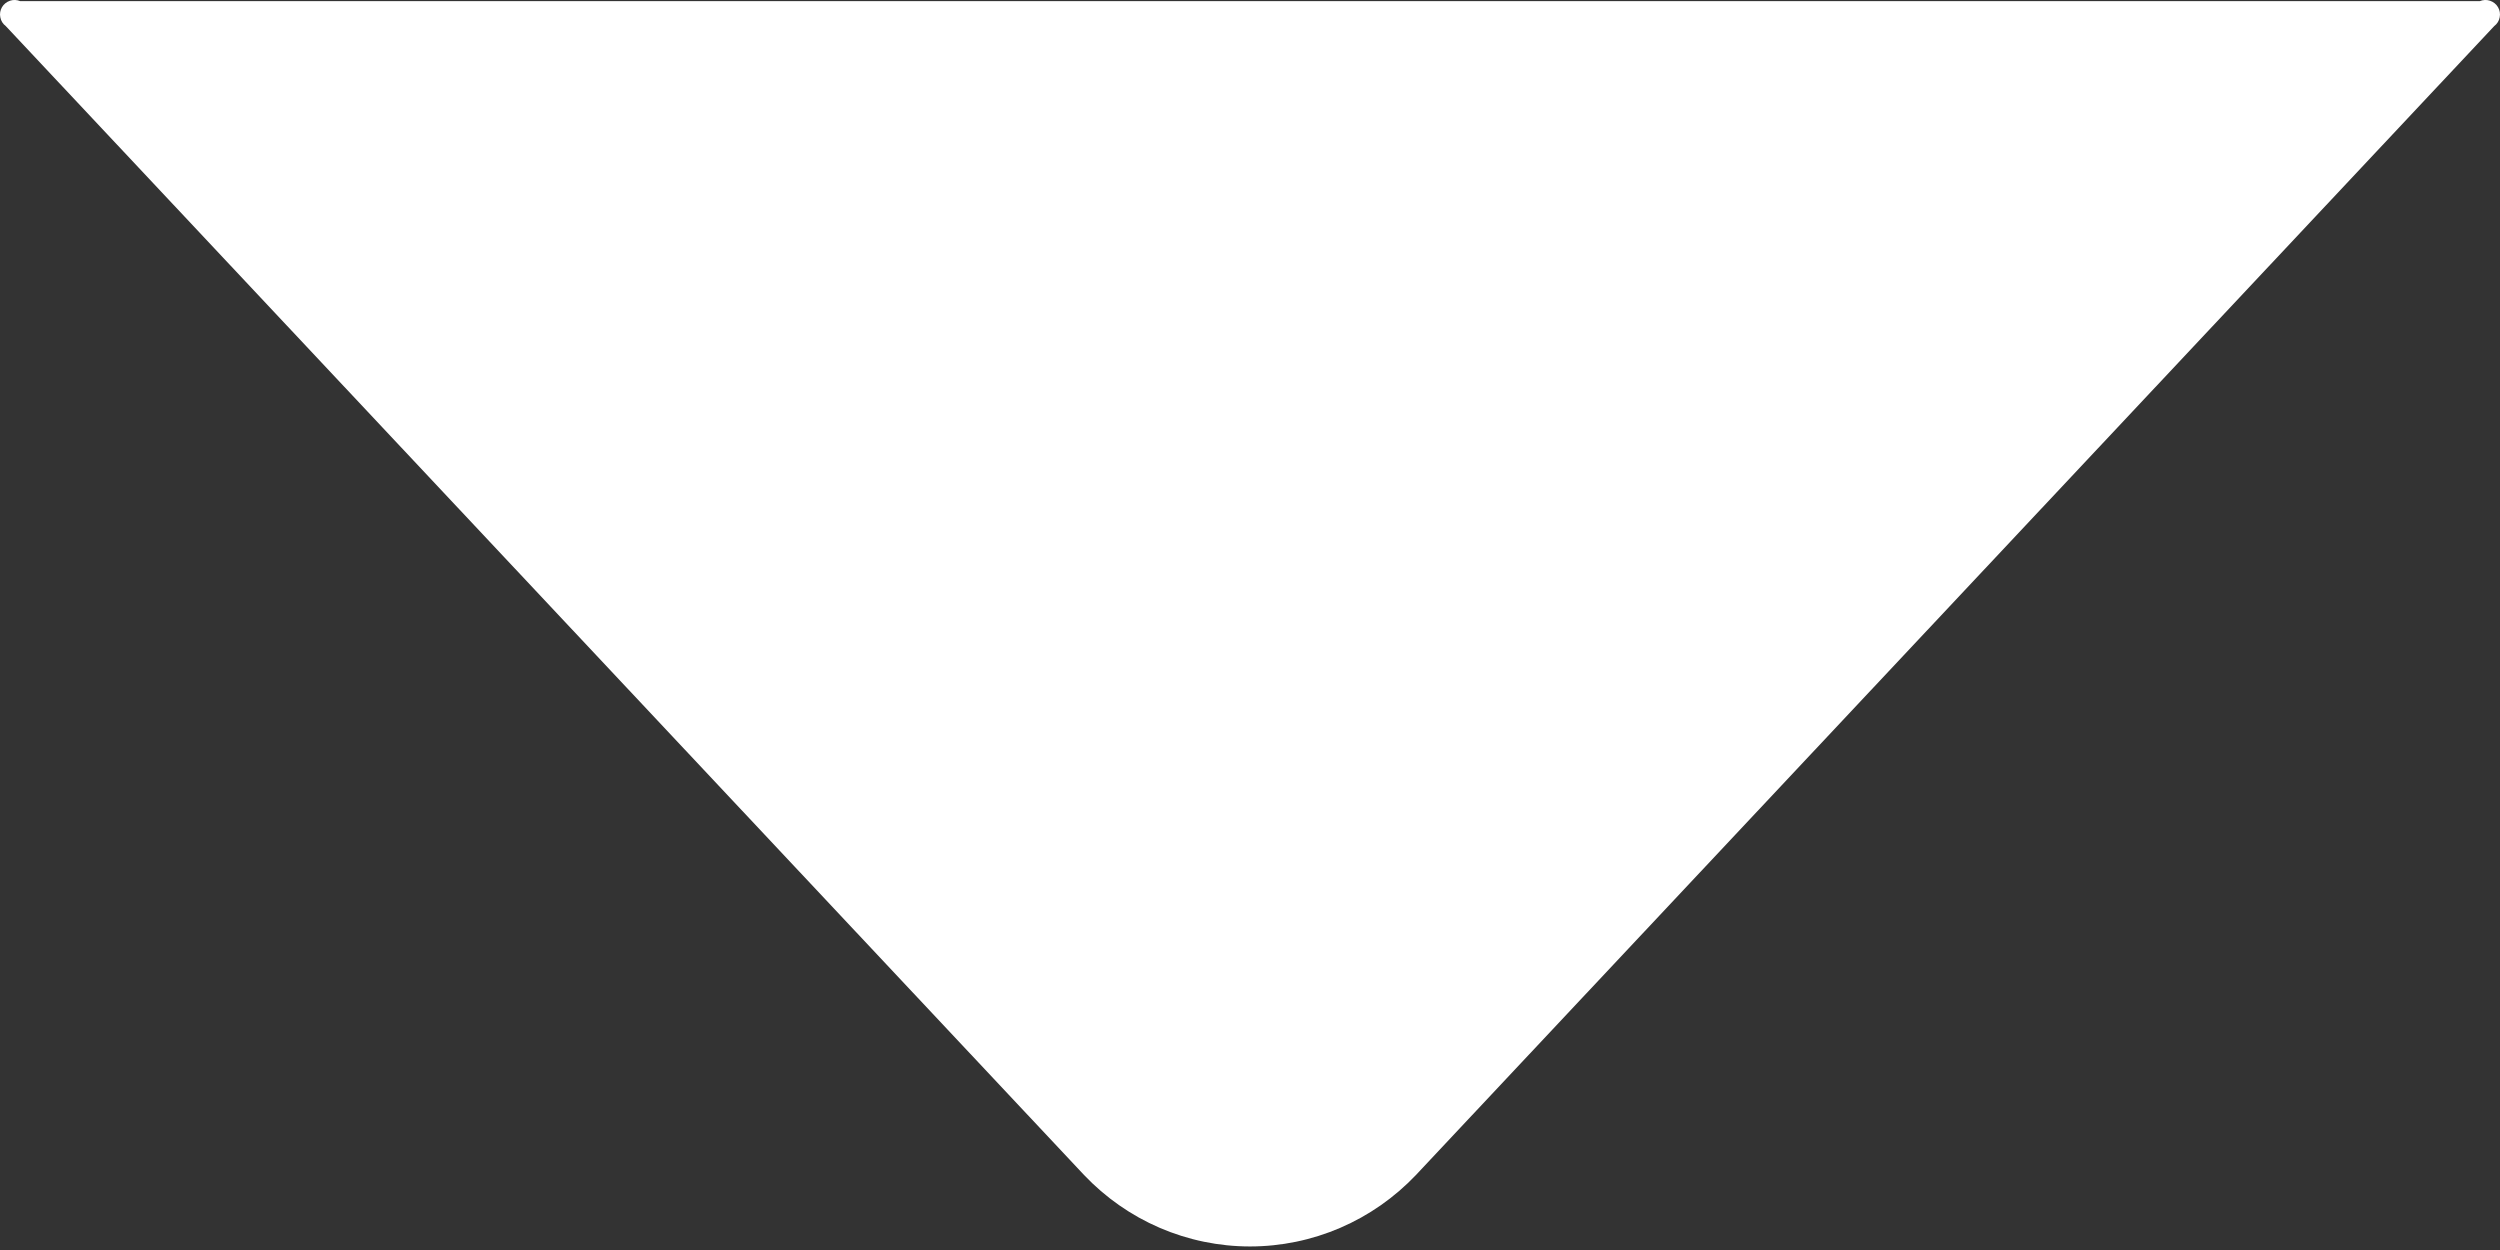 <svg width="24" height="12" viewBox="0 0 24 12" fill="currentColor" xmlns="http://www.w3.org/2000/svg">
<rect x="0" y="0" width="24" height="12" fill="#333333" stroke="none"/>
<path d="M13.593 11.28L23.945 0.25C23.972 0.23 23.991 0.2 23.997 0.166C24.004 0.133 23.998 0.098 23.981 0.069C23.964 0.04 23.937 0.018 23.904 0.007C23.872 -0.004 23.837 -0.002 23.806 0.011H0.194C0.163 -0.002 0.128 -0.004 0.096 0.007C0.063 0.018 0.036 0.04 0.019 0.069C0.002 0.098 -0.004 0.133 0.003 0.166C0.009 0.2 0.028 0.23 0.055 0.25L10.407 11.28C10.612 11.496 10.859 11.669 11.133 11.787C11.407 11.905 11.702 11.966 12 11.966C12.298 11.966 12.593 11.905 12.867 11.787C13.141 11.669 13.388 11.496 13.593 11.28V11.28Z" fill="#fff"/>
</svg>
